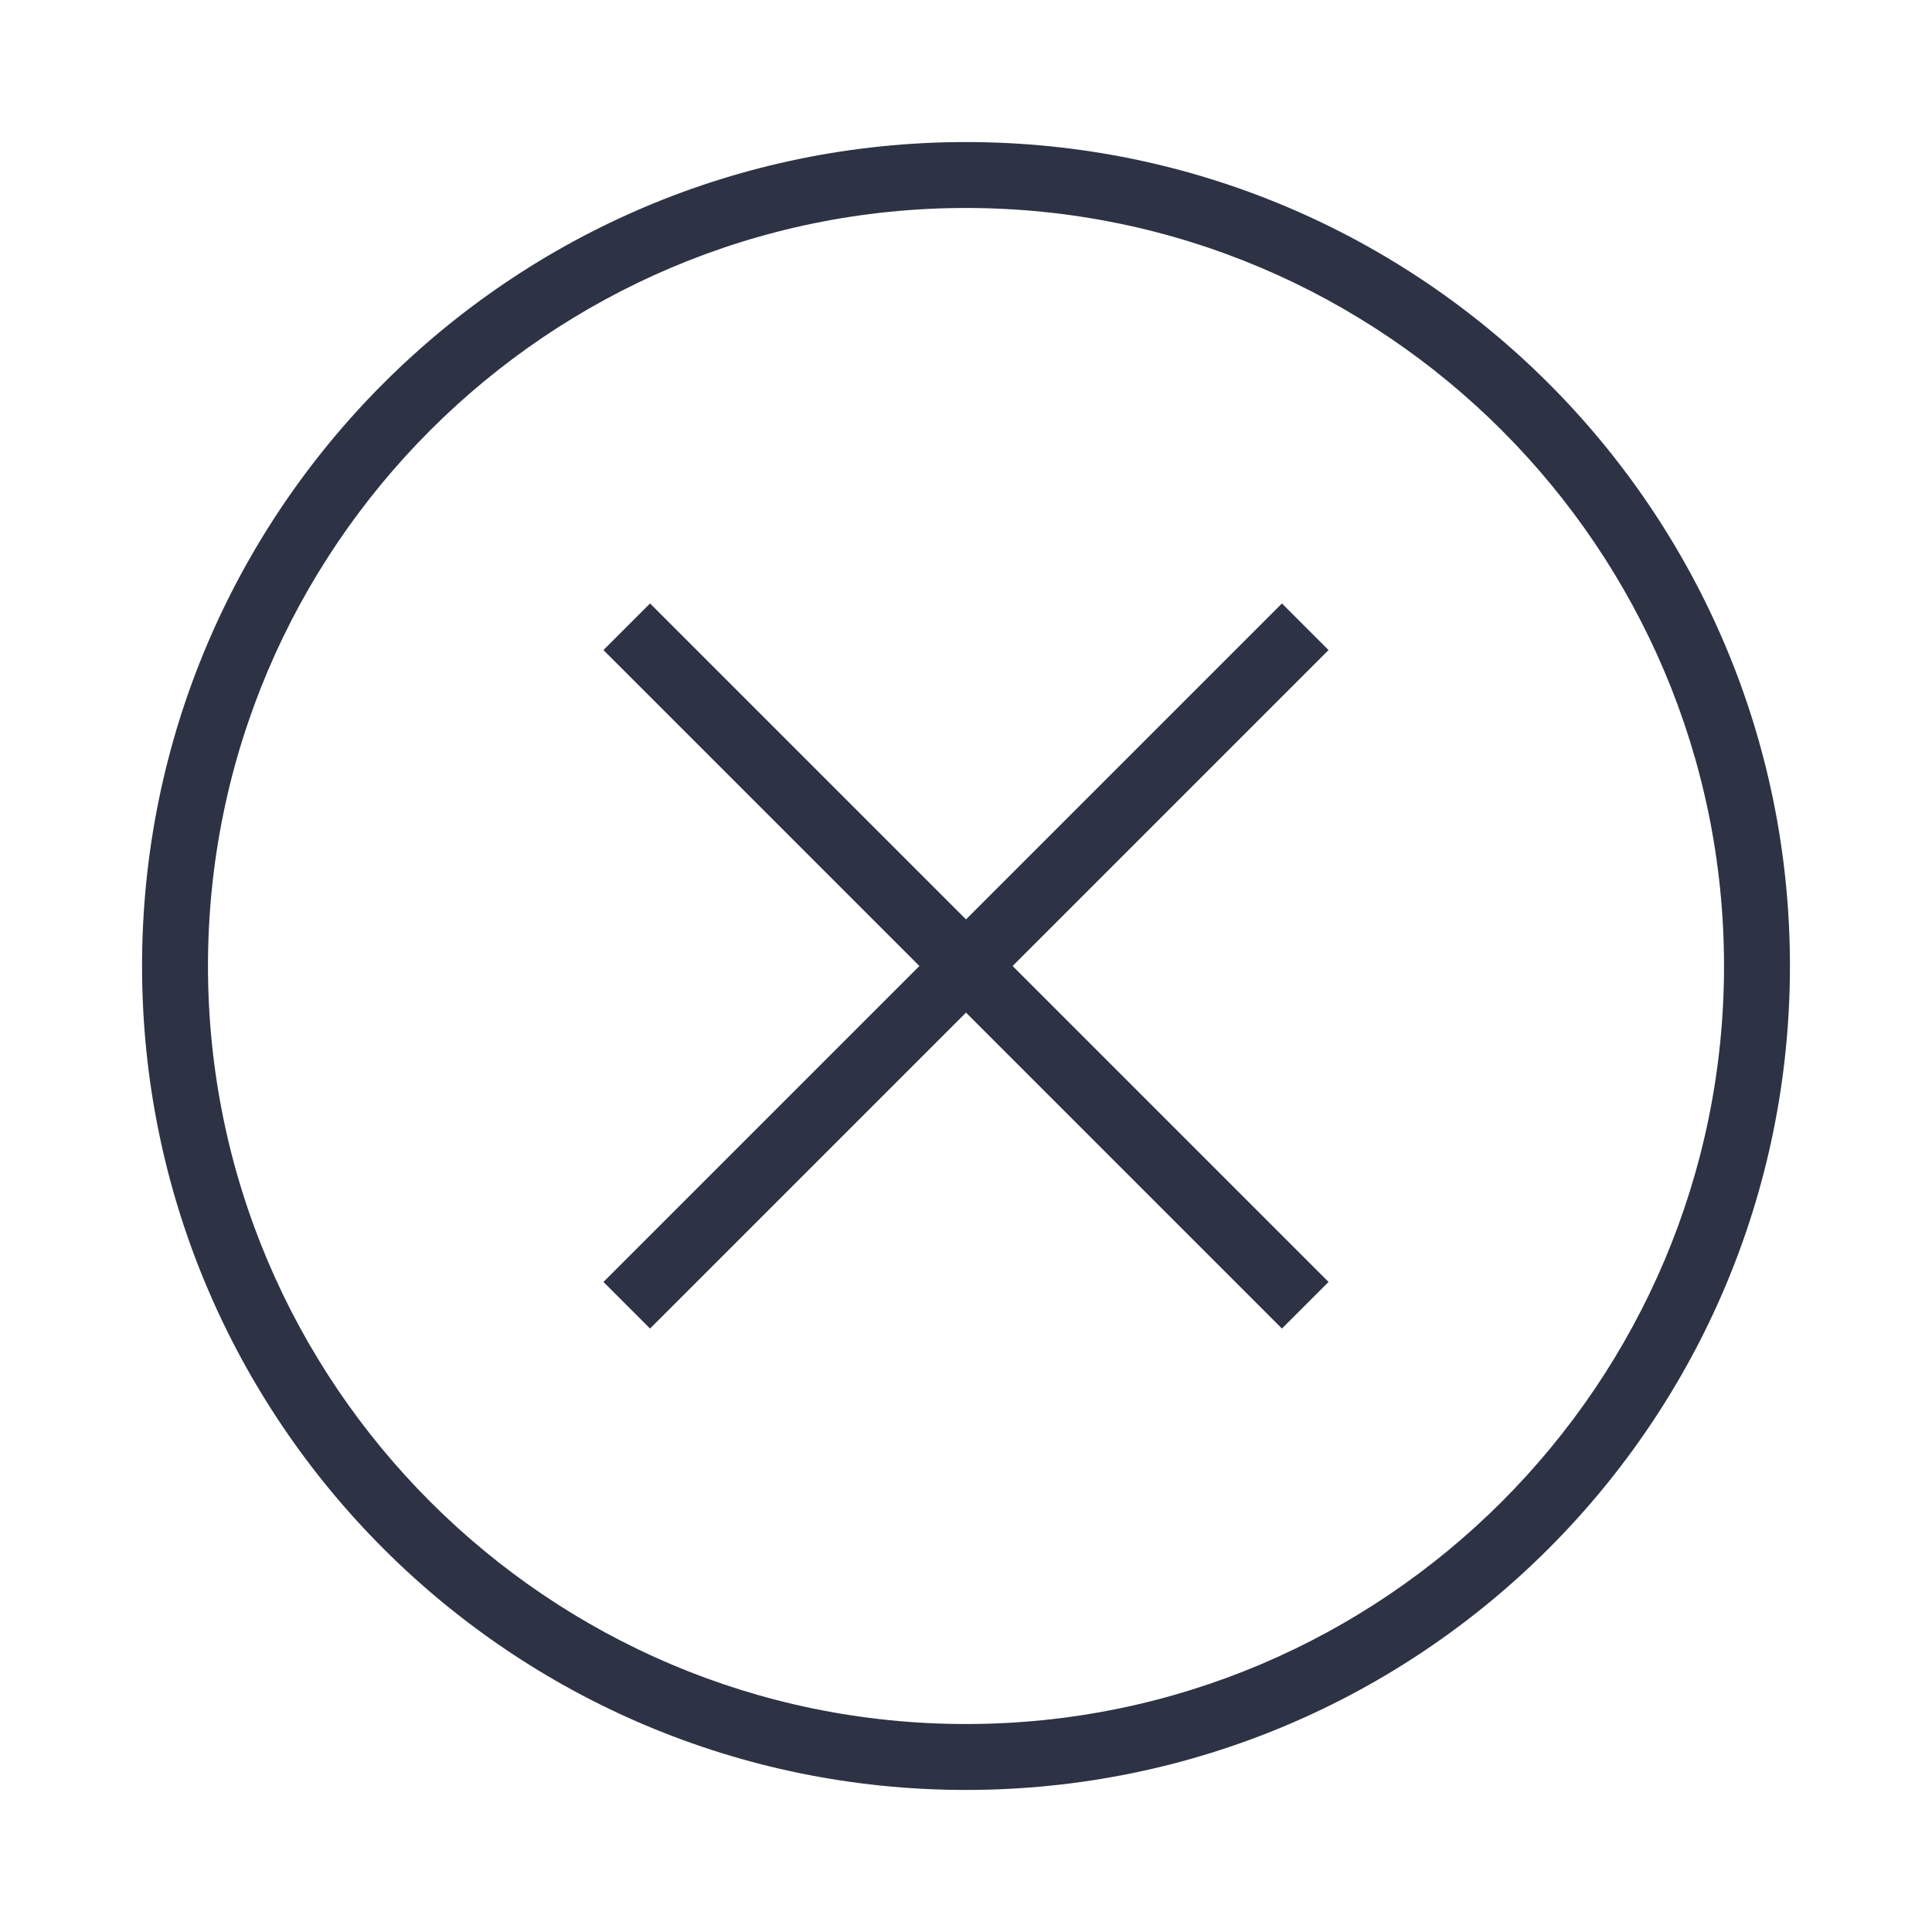 <?xml version="1.0" encoding="utf-8"?>
<!-- Generator: Adobe Illustrator 17.0.0, SVG Export Plug-In . SVG Version: 6.00 Build 0)  -->
<!DOCTYPE svg PUBLIC "-//W3C//DTD SVG 1.1//EN" "http://www.w3.org/Graphics/SVG/1.1/DTD/svg11.dtd">
<svg version="1.1" id="Layer_1" xmlns="http://www.w3.org/2000/svg" xmlns:xlink="http://www.w3.org/1999/xlink" x="0px" y="0px"
	 width="34px" height="34px" viewBox="0 0 34 34" enable-background="new 0 0 34 34" xml:space="preserve">
<path id="x_circle_1_" fill="#2D3244" d="M17,3.66c7.355,0,13.34,5.985,13.34,13.34S24.355,30.34,17,30.34S3.66,24.355,3.66,17
	S9.645,3.66,17,3.66 M17,2.5C8.992,2.5,2.5,8.992,2.5,17S8.992,31.5,17,31.5S31.5,25.008,31.5,17S25.008,2.5,17,2.5L17,2.5z
	 M22.56,10.62L17,16.18l-5.56-5.56l-0.82,0.82L16.18,17l-5.56,5.56l0.82,0.82L17,17.82l5.56,5.56l0.82-0.82L17.82,17l5.56-5.56
	L22.56,10.62z"/>
</svg>
